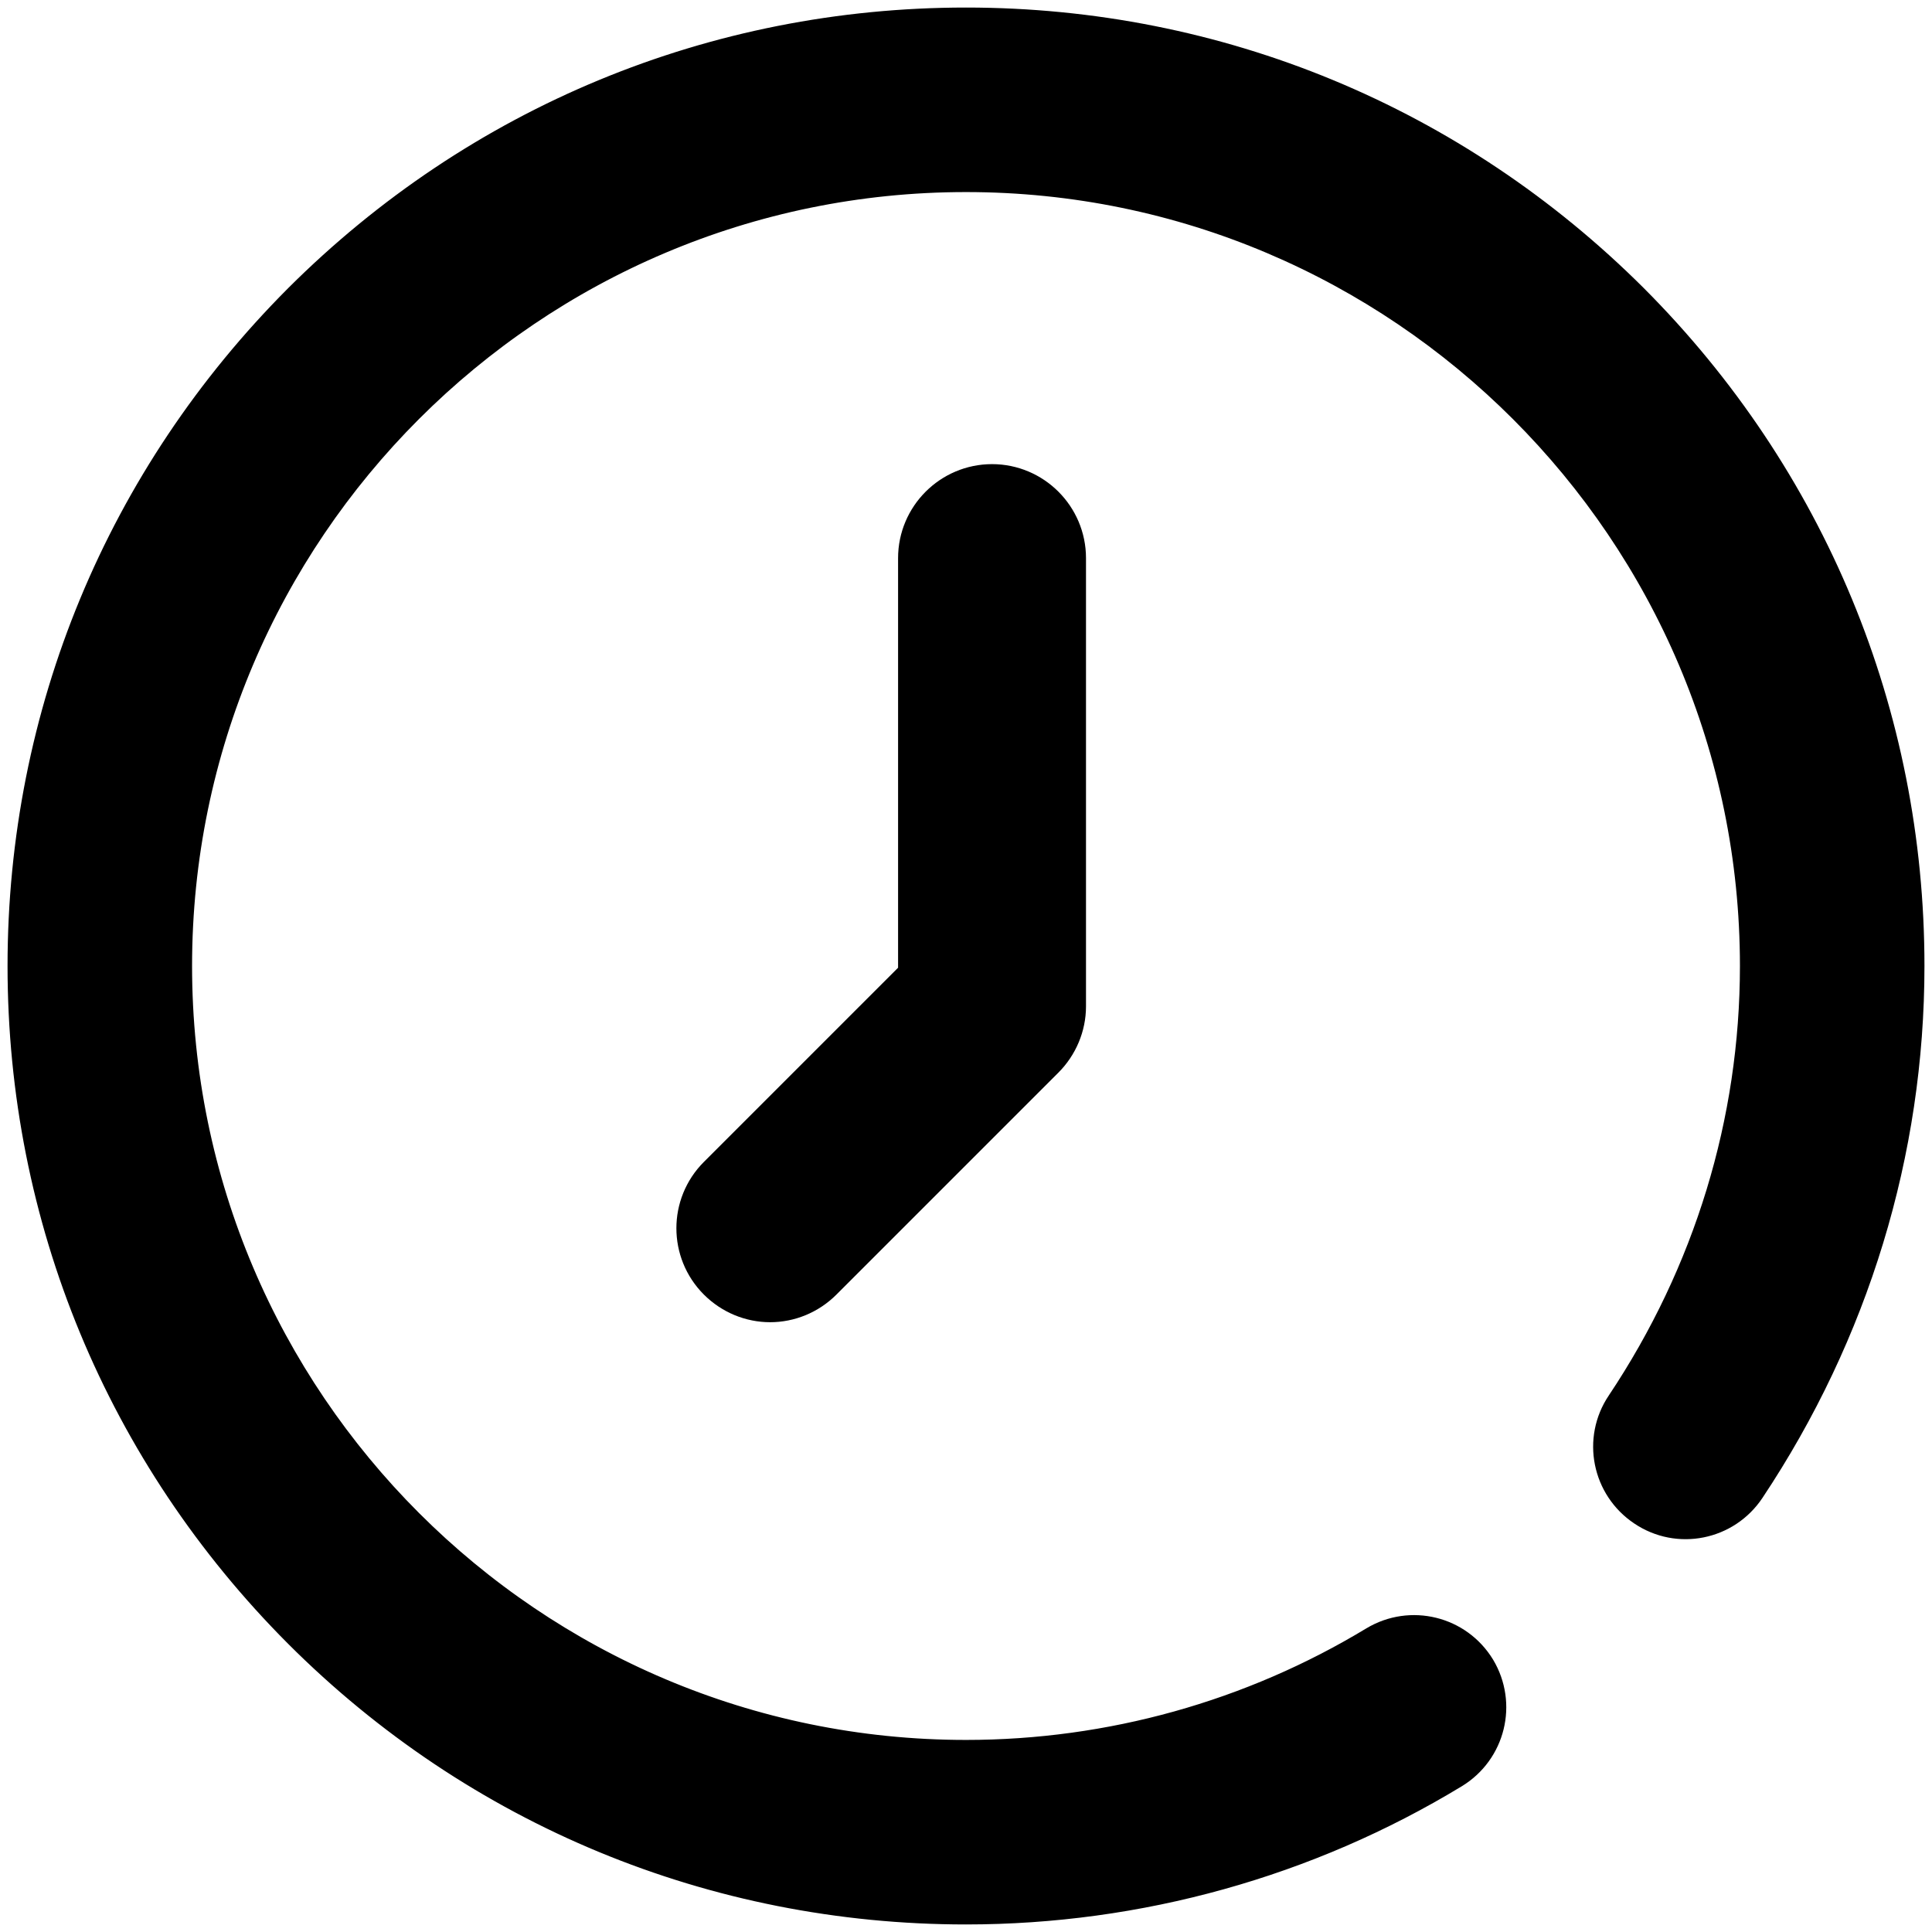 <?xml version="1.0" encoding="utf-8"?>
<!-- Generator: Adobe Illustrator 19.0.0, SVG Export Plug-In . SVG Version: 6.00 Build 0)  -->
<svg version="1.1" id="Capa_1" xmlns="http://www.w3.org/2000/svg" xmlns:xlink="http://www.w3.org/1999/xlink" x="0px" y="0px"
	 viewBox="0 0 512 512" style="enable-background:new 0 0 512 512;" xml:space="preserve">
<style type="text/css">
	.st0{stroke:#000000;stroke-width:10;stroke-miterlimit:10;}
	.st1{stroke:#000000;stroke-width:20;stroke-miterlimit:10;}
</style>
<g>
	<g>
		<path class="st0" d="M432.1,79.9C385,32.9,322.5,7,256,7S127,32.9,79.9,79.9C32.9,127,7,189.5,7,256s25.9,129,72.9,176.1
			c47,47,109.6,72.9,176.1,72.9c45.5,0,90.1-12.4,128.8-35.9c9.2-5.6,12.1-17.5,6.6-26.7c-5.6-9.2-17.5-12.1-26.7-6.6
			c-32.7,19.8-70.3,30.3-108.7,30.3c-115.8,0-210.1-94.2-210.1-210.1S140.2,45.9,256,45.9S466.1,140.2,466.1,256
			c0,41.4-12.3,81.7-35.6,116.6c-6,8.9-3.6,21,5.4,27c8.9,6,21,3.6,27-5.4C490.4,352.9,505,305.1,505,256
			C505,189.5,479.1,127,432.1,79.9z"/>
	</g>
</g>
<g>
	<g>
		<path class="st1" d="M262.9,133c-8.2,0-14.9,6.7-14.9,14.9v112.7L193.6,315c-5.8,5.8-5.8,15.2,0,21c2.9,2.9,6.7,4.4,10.5,4.4
			s7.6-1.5,10.5-4.4l58.8-58.8c2.8-2.8,4.4-6.6,4.4-10.5V147.9C277.8,139.7,271.1,133,262.9,133z"/>
	</g>
</g>
</svg>
